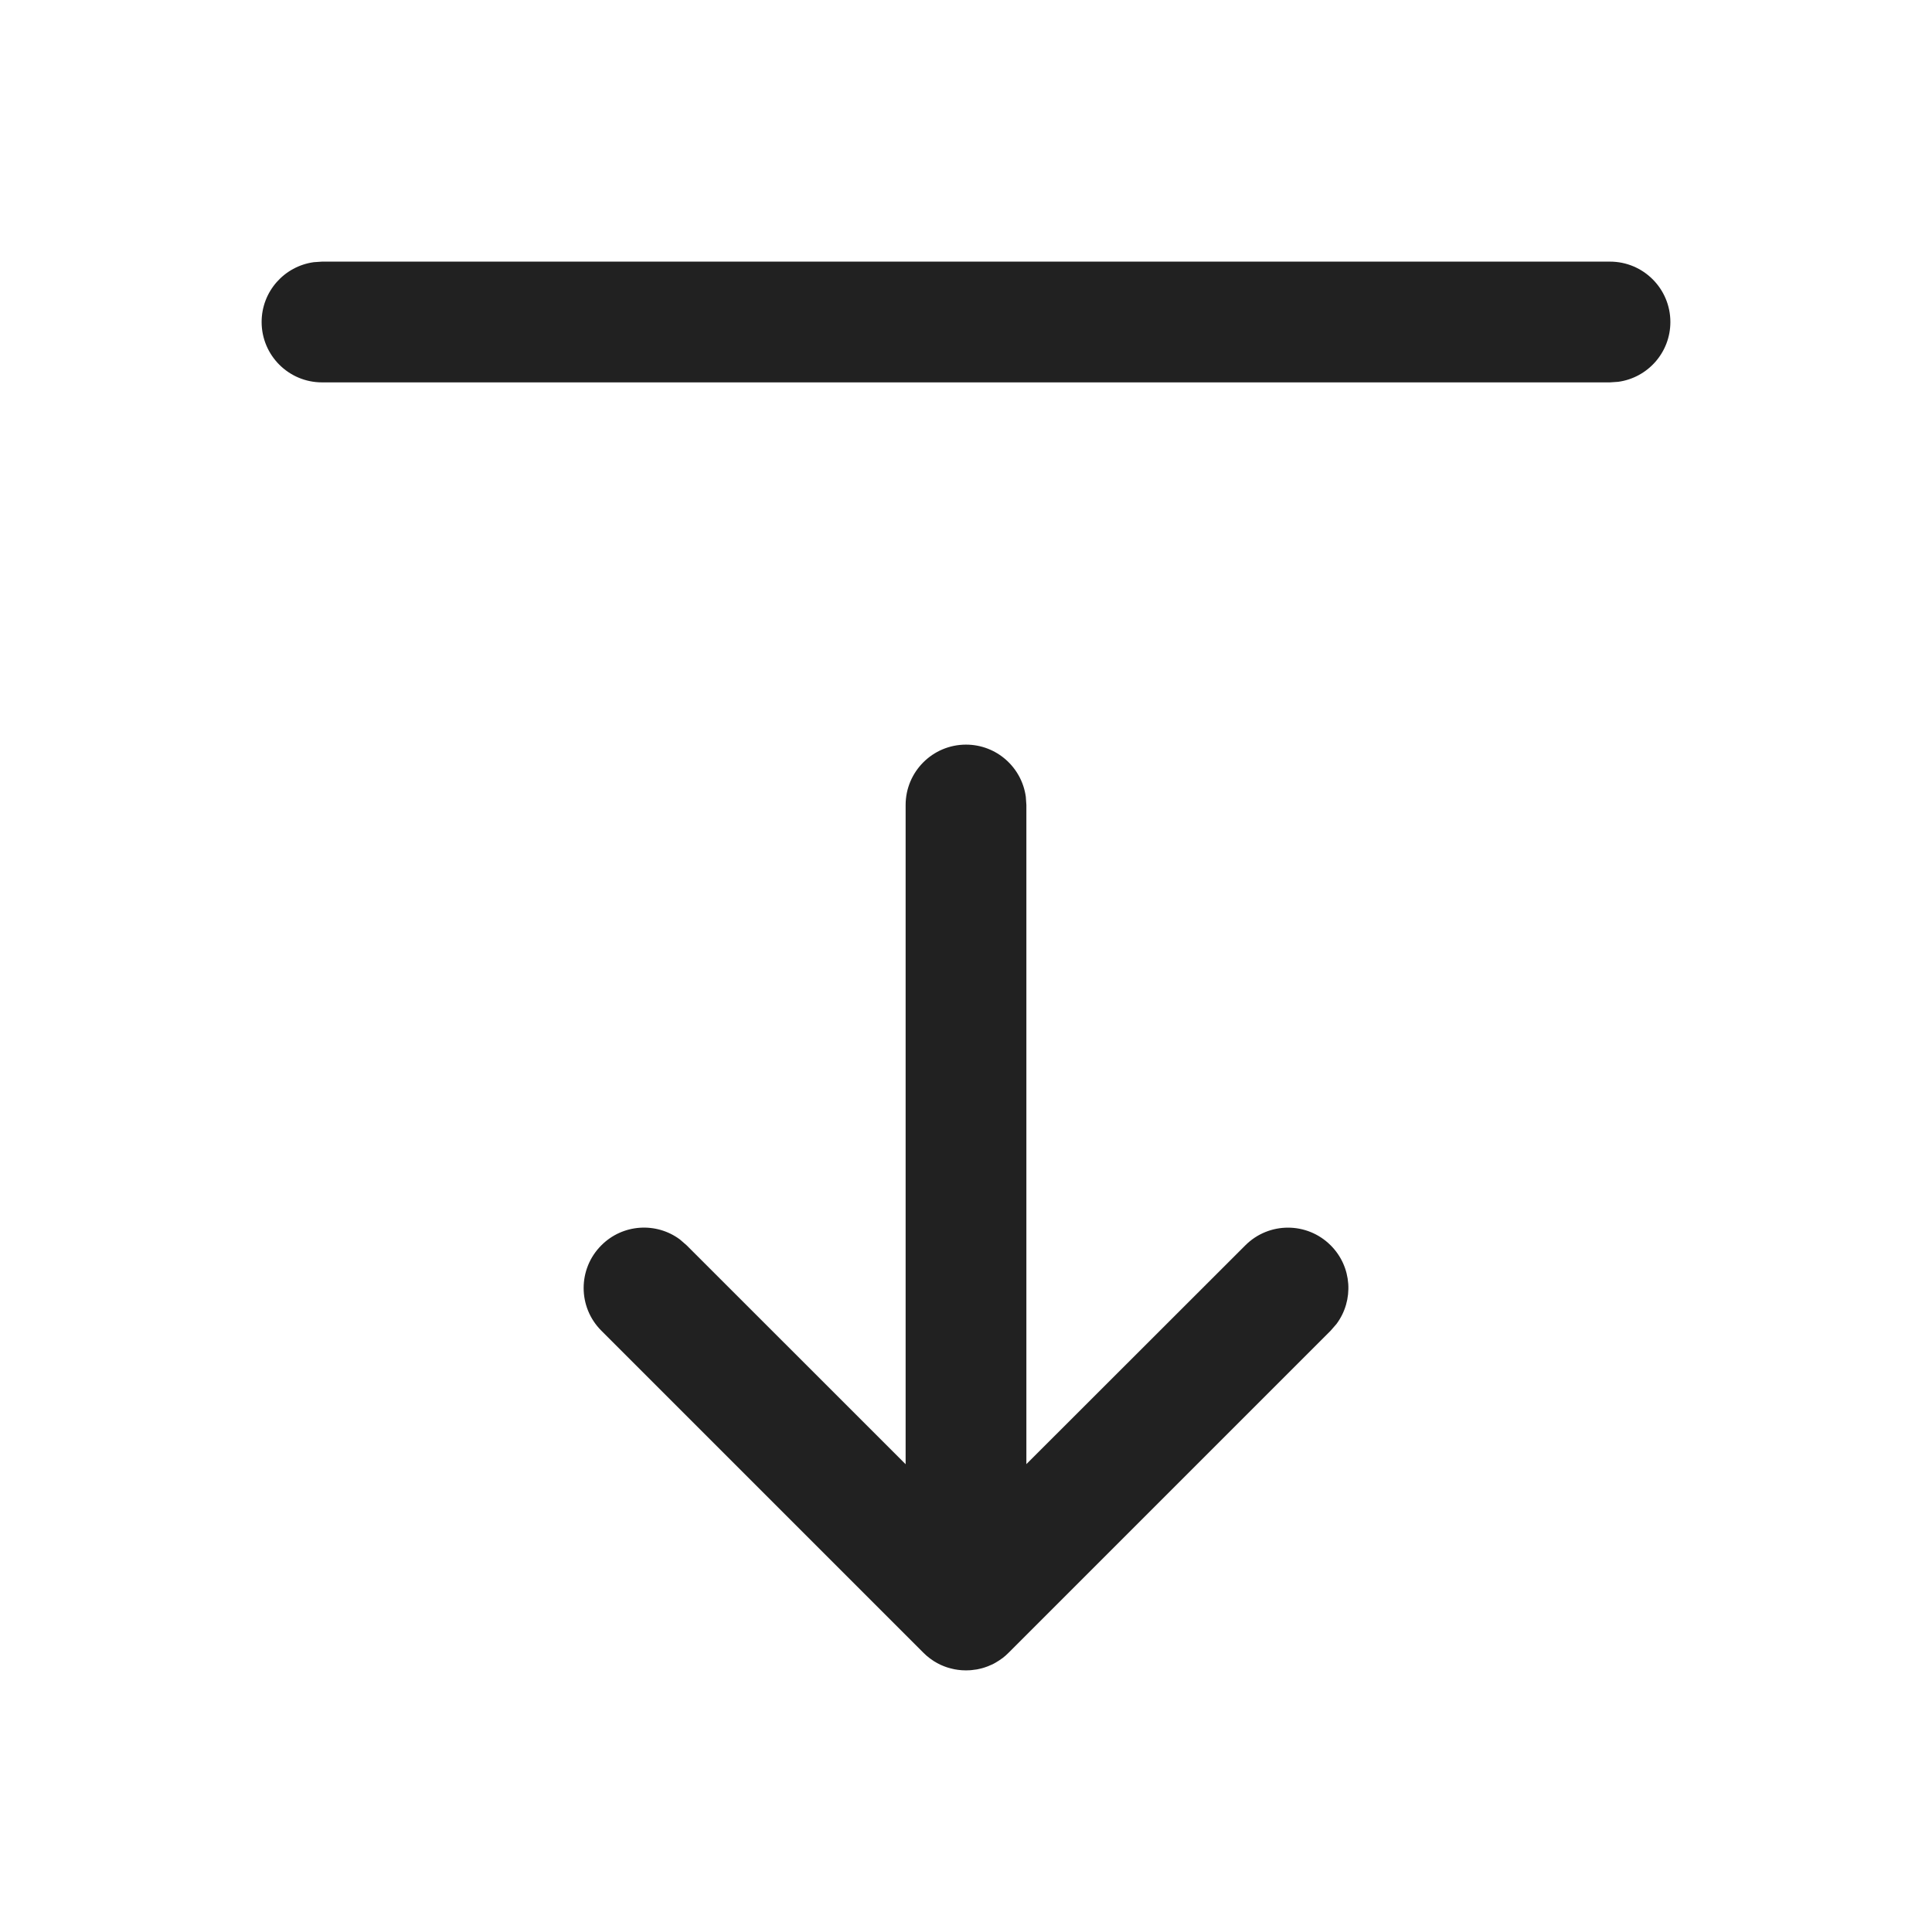 <?xml version="1.0" encoding="UTF-8"?>
<svg width="24px" height="24px" viewBox="0 0 24 24" version="1.1" xmlns="http://www.w3.org/2000/svg" xmlns:xlink="http://www.w3.org/1999/xlink">
    <title>Icon/arrows/arrow-bar-down</title>
    <g id="Icon/arrows/arrow-bar-down" stroke="none" stroke-width="1" fill="none" fill-rule="evenodd">
        <path d="M12,9.25 C12.38,9.25 12.693,9.532 12.743,9.898 L12.75,10 L12.75,18.188 L15.47,15.47 C15.763,15.177 16.237,15.177 16.53,15.47 C16.797,15.736 16.821,16.153 16.603,16.446 L16.53,16.53 L12.53,20.53 C12.506,20.555 12.479,20.578 12.452,20.599 L12.446,20.603 L12.444,20.603 L12.436,20.61 C12.427,20.617 12.418,20.623 12.408,20.629 C12.395,20.638 12.382,20.646 12.369,20.653 C12.364,20.656 12.36,20.658 12.355,20.661 L12.34,20.669 C12.333,20.672 12.326,20.676 12.319,20.679 C12.303,20.686 12.287,20.693 12.27,20.7 C12.259,20.704 12.249,20.708 12.239,20.711 C12.236,20.712 12.233,20.713 12.23,20.714 C12.227,20.715 12.224,20.716 12.221,20.717 C12.206,20.722 12.189,20.726 12.172,20.73 C12.16,20.733 12.148,20.735 12.136,20.738 C12.116,20.741 12.095,20.744 12.074,20.746 C12.059,20.748 12.044,20.749 12.029,20.749 C12.02,20.75 12.01,20.75 12,20.75 L11.972,20.749 C11.956,20.749 11.941,20.748 11.926,20.746 L11.898,20.743 L11.898,20.743 L11.886,20.741 C11.878,20.74 11.869,20.739 11.86,20.737 C11.85,20.735 11.839,20.733 11.829,20.73 C11.819,20.728 11.81,20.726 11.801,20.723 L11.776,20.716 C11.769,20.714 11.762,20.711 11.755,20.709 C11.746,20.706 11.738,20.703 11.73,20.7 C11.722,20.697 11.715,20.694 11.708,20.691 L11.68,20.679 C11.671,20.674 11.662,20.67 11.653,20.665 C11.645,20.661 11.638,20.657 11.631,20.653 C11.613,20.643 11.596,20.633 11.58,20.621 C11.569,20.614 11.559,20.607 11.549,20.599 C11.521,20.578 11.494,20.555 11.47,20.53 L7.47,16.53 C7.177,16.237 7.177,15.763 7.47,15.47 C7.736,15.203 8.153,15.179 8.446,15.397 L8.53,15.47 L11.25,18.189 L11.25,10 C11.25,9.586 11.586,9.25 12,9.25 Z M20,3.25 C20.414,3.25 20.75,3.586 20.75,4 C20.75,4.38 20.468,4.693 20.102,4.743 L20,4.75 L4,4.75 C3.586,4.75 3.25,4.414 3.25,4 C3.25,3.62 3.532,3.307 3.898,3.257 L4,3.25 L20,3.25 Z" id="Icon-Color" fill="#212121"></path>
    </g>
</svg>
